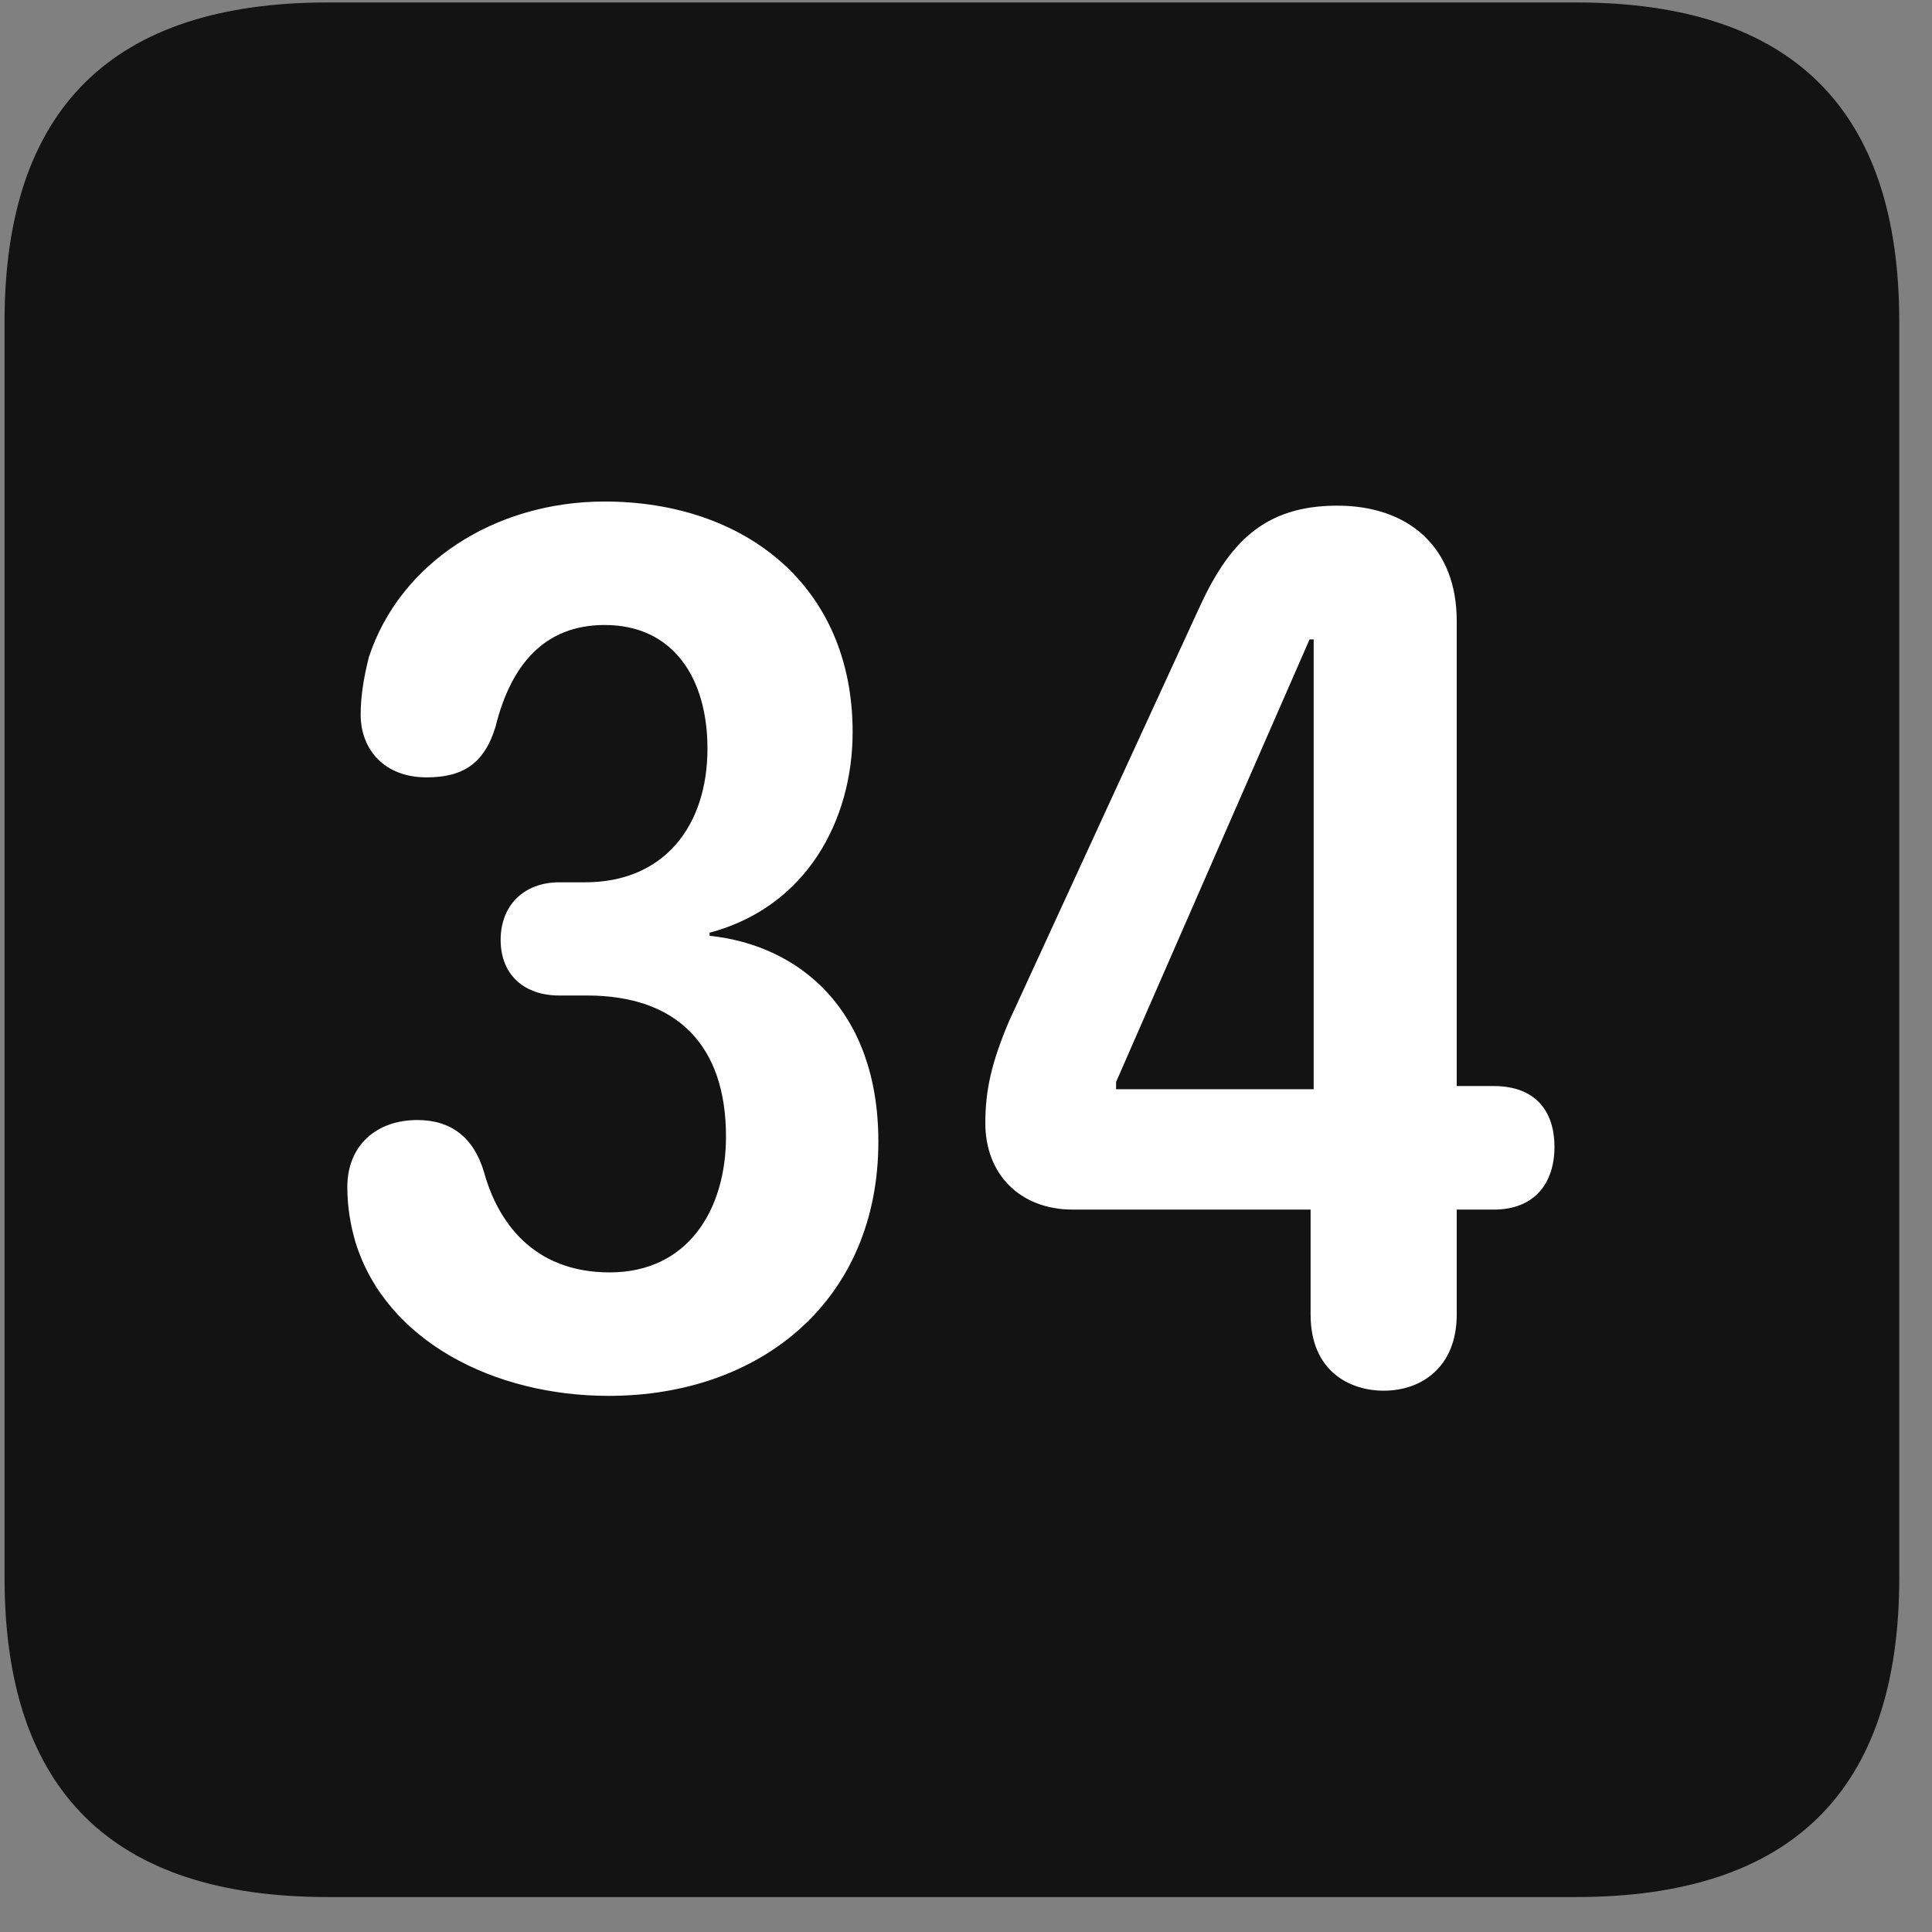 <svg width="22" height="22" viewBox="0 0 22 22" fill="none" xmlns="http://www.w3.org/2000/svg">
<rect x="0" y="0" width="22" height="22" fill="#808080" stroke="none"/>
<g clip-path="url(#clip0_2207_27261)">
<path d="M3.732 21.602H17.947C20.408 21.602 21.627 20.383 21.627 17.969V3.66C21.627 1.246 20.408 0.028 17.947 0.028H3.732C1.283 0.028 0.052 1.235 0.052 3.66V17.969C0.052 20.395 1.283 21.602 3.732 21.602Z" fill="black" fill-opacity="0.85"/>
<path d="M6.931 15.895C5.631 15.895 4.4 15.274 4.049 14.149C3.99 13.95 3.955 13.739 3.955 13.516C3.955 13.047 4.283 12.754 4.752 12.754C5.138 12.754 5.396 12.953 5.513 13.352C5.666 13.903 6.064 14.489 6.943 14.489C7.834 14.489 8.267 13.774 8.267 12.942C8.267 11.899 7.705 11.336 6.685 11.336H6.369C5.97 11.336 5.701 11.102 5.701 10.703C5.701 10.305 5.97 10.047 6.369 10.047H6.662C7.564 10.047 8.056 9.403 8.056 8.524C8.056 7.727 7.67 7.117 6.885 7.117C6.205 7.117 5.818 7.563 5.642 8.278C5.513 8.699 5.267 8.852 4.857 8.852C4.377 8.852 4.107 8.535 4.107 8.137C4.107 7.926 4.142 7.715 4.201 7.481C4.552 6.414 5.631 5.711 6.885 5.711C8.467 5.711 9.709 6.66 9.709 8.336C9.709 9.344 9.181 10.328 8.08 10.621V10.656C9.099 10.762 10.002 11.5 10.002 13C10.002 14.805 8.666 15.895 6.931 15.895ZM15.756 15.836C15.369 15.836 14.924 15.614 14.924 14.969V13.774H12.217C11.619 13.774 11.22 13.375 11.22 12.789C11.22 12.414 11.291 12.098 11.49 11.629L13.646 6.942C13.986 6.192 14.384 5.758 15.228 5.758C16.037 5.758 16.588 6.227 16.588 7.071V12.367H17.009C17.502 12.367 17.701 12.672 17.701 13.059C17.701 13.469 17.478 13.774 17.009 13.774H16.588V14.969C16.588 15.555 16.201 15.836 15.756 15.836ZM14.959 12.403V7.281H14.912L12.709 12.321V12.403H14.959Z" fill="white"/>
</g>
<defs>
<clipPath id="clip0_2207_27261">
<rect width="21.574" height="21.598" fill="white" transform="translate(0.052 0.004)"/>
</clipPath>
</defs>
</svg>
